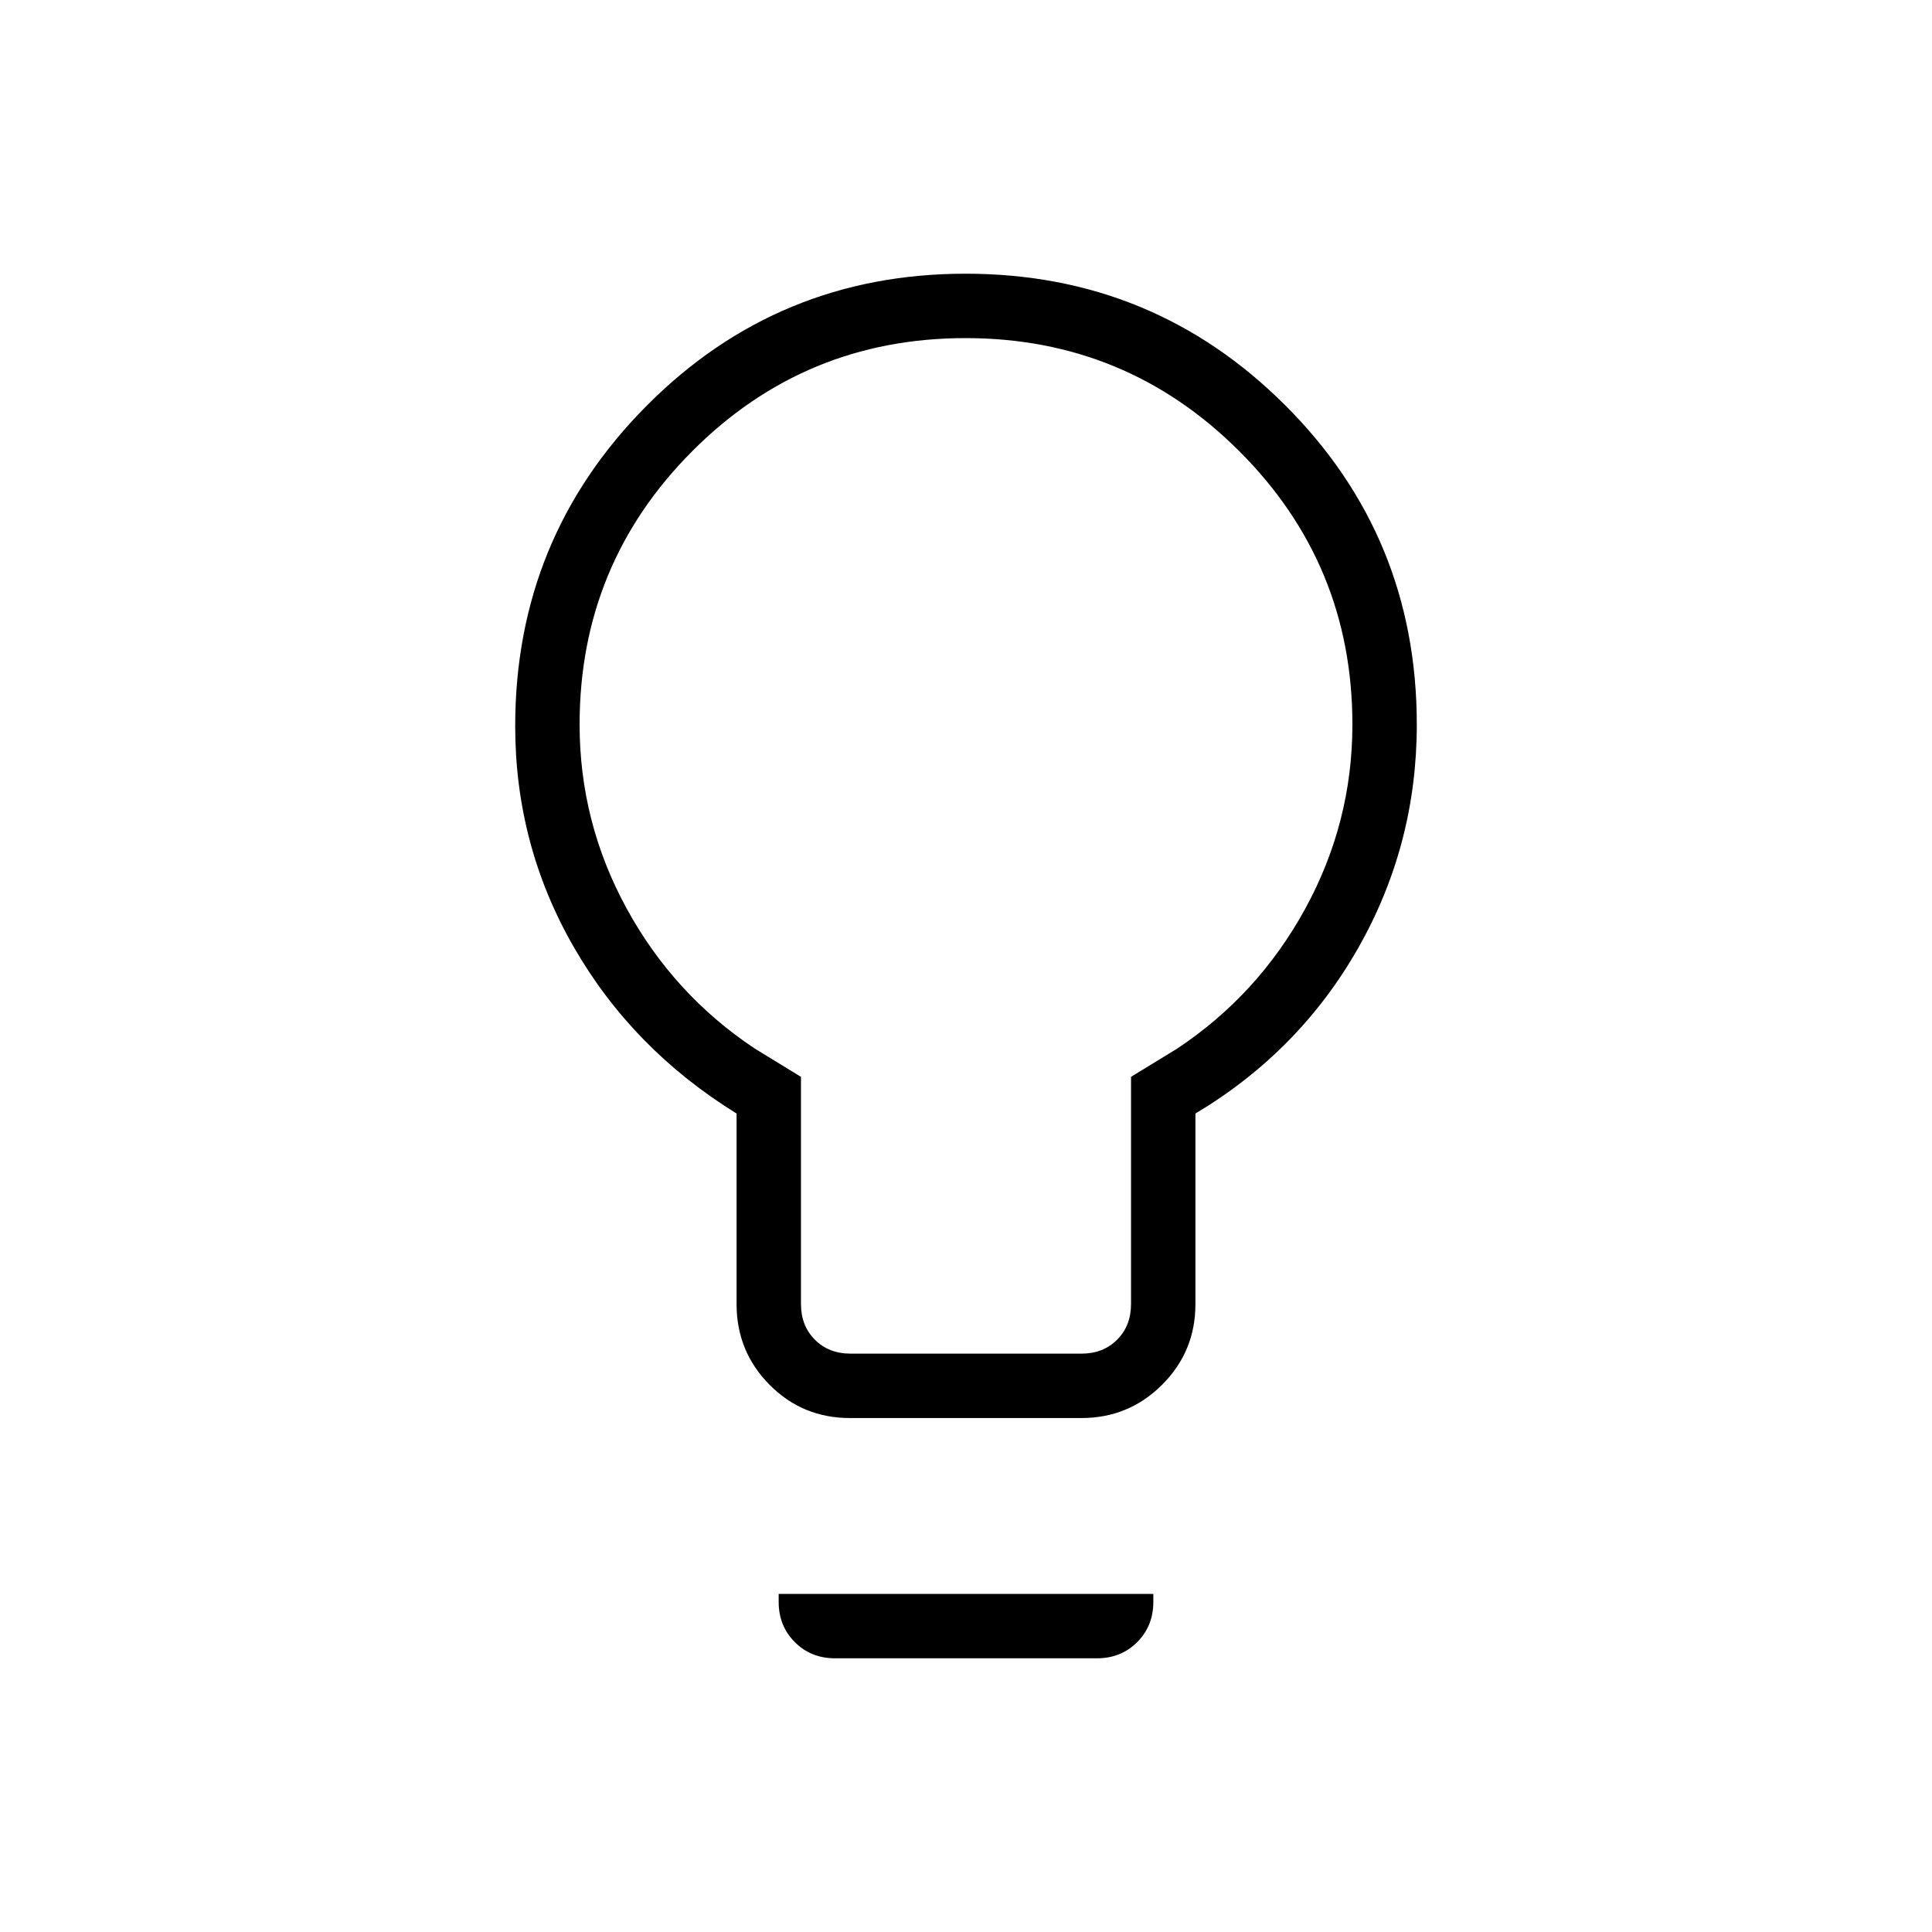 <svg xmlns="http://www.w3.org/2000/svg" height="20" viewBox="0 -960 960 960" width="20"><path d="M422.35-255.38q-23.58 0-39.97-16.54Q366-288.45 366-312v-94.69q-51.62-31.92-80.81-82.58Q256-539.92 256-599.23q0-93.39 65.24-159.08Q386.48-824 479.78-824t158.76 65.3Q704-693.39 704-600q0 59.9-29.19 111.18-29.19 51.28-80.81 82.13V-312q0 23.55-16.56 40.08-16.56 16.54-40.14 16.54H422.35Zm.27-32h114.76q10.77 0 17.7-6.93Q562-301.23 562-312v-112.92L585-439q40.23-26.77 63.62-69.56Q672-551.36 672-600q0-79.68-56.23-135.84-56.22-56.16-136-56.16Q400-792 344-735.84 288-679.68 288-600q0 48.64 23.38 91.44Q334.77-465.77 375-439l23 14.08V-312q0 10.77 6.92 17.69 6.93 6.93 17.7 6.93ZM414.92-136q-11.94 0-19.97-8.03T386.92-164v-4h186.16v4q0 11.94-8.03 19.97T545.08-136H414.92ZM480-600Z"/></svg>